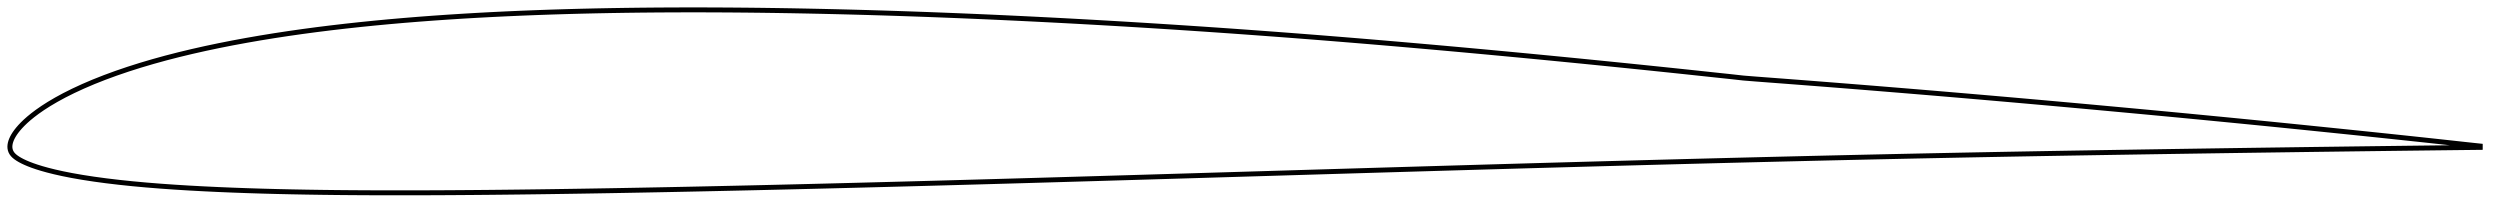 <?xml version="1.0" encoding="utf-8" ?>
<svg baseProfile="full" height="86.056" version="1.1" width="1011.999" xmlns="http://www.w3.org/2000/svg" xmlns:ev="http://www.w3.org/2001/xml-events" xmlns:xlink="http://www.w3.org/1999/xlink"><defs /><polygon fill="none" points="1003.999,59.126 1000.938,58.801 996.706,58.343 991.73,57.797 986.287,57.201 980.581,56.585 974.656,55.954 968.59,55.311 962.477,54.667 956.354,54.028 950.211,53.395 944.043,52.762 937.865,52.13 931.692,51.5 925.53,50.876 919.376,50.257 913.222,49.646 907.06,49.039 900.889,48.436 894.715,47.837 888.544,47.24 882.381,46.649 876.222,46.064 870.06,45.485 863.89,44.91 857.712,44.338 851.532,43.769 845.354,43.202 839.179,42.64 833.008,42.082 826.839,41.529 820.67,40.981 814.499,40.438 808.326,39.899 802.15,39.364 795.973,38.833 789.799,38.306 783.633,37.784 777.467,37.269 771.294,36.758 765.113,36.251 758.939,35.747 752.777,35.25 746.619,34.759 740.46,34.273 734.321,33.792 728.238,33.321 722.244,32.864 716.394,32.422 710.84,31.999 705.719,31.591 700.428,31 694.717,30.396 688.781,29.761 682.756,29.119 676.684,28.48 670.571,27.844 664.432,27.21 658.283,26.581 652.13,25.957 645.977,25.338 639.828,24.725 633.677,24.12 627.52,23.52 621.363,22.925 615.209,22.337 609.056,21.755 602.902,21.18 596.748,20.611 590.598,20.049 584.45,19.495 578.298,18.948 572.138,18.407 565.983,17.872 559.841,17.346 553.698,16.83 547.549,16.321 541.401,15.82 535.257,15.327 529.116,14.844 522.974,14.37 516.83,13.905 510.684,13.448 504.538,13.001 498.394,12.562 492.251,12.133 486.108,11.714 479.963,11.304 473.816,10.903 467.67,10.511 461.526,10.129 455.384,9.757 449.24,9.395 443.097,9.043 436.955,8.701 430.815,8.37 424.673,8.05 418.528,7.739 412.385,7.439 406.247,7.149 400.112,6.871 393.975,6.605 387.834,6.35 381.696,6.106 375.563,5.873 369.431,5.654 363.296,5.446 357.163,5.25 351.036,5.067 344.913,4.898 338.79,4.742 332.664,4.6 326.542,4.472 320.426,4.357 314.315,4.258 308.205,4.175 302.097,4.107 295.99,4.056 289.887,4.02 283.791,4.001 277.701,4.0 271.615,4.018 265.533,4.054 259.454,4.11 253.381,4.185 247.316,4.282 241.259,4.399 235.208,4.539 229.164,4.703 223.126,4.89 217.096,5.101 211.077,5.338 205.069,5.602 199.071,5.894 193.082,6.214 187.104,6.564 181.138,6.945 175.187,7.357 169.252,7.803 163.334,8.284 157.433,8.802 151.549,9.357 145.682,9.952 139.837,10.588 134.016,11.266 128.223,11.988 122.458,12.758 116.721,13.576 111.016,14.445 105.348,15.366 99.72,16.343 94.136,17.377 88.597,18.472 83.114,19.628 77.694,20.848 72.346,22.136 67.076,23.493 61.893,24.923 56.808,26.426 51.837,28.004 47.002,29.652 42.333,31.365 37.86,33.134 33.62,34.946 29.659,36.778 26.018,38.602 22.736,40.386 19.833,42.098 17.302,43.718 15.123,45.232 13.26,46.635 11.672,47.932 10.318,49.133 9.161,50.25 8.171,51.292 7.322,52.27 6.594,53.191 5.973,54.065 5.449,54.899 5.011,55.699 4.656,56.468 4.379,57.211 4.177,57.928 4.051,58.622 4.0,59.292 4.029,59.951 4.149,60.612 4.374,61.277 4.717,61.93 5.177,62.553 5.751,63.136 6.438,63.691 7.227,64.232 8.123,64.765 9.137,65.298 10.287,65.84 11.6,66.395 13.108,66.971 14.854,67.573 16.891,68.205 19.28,68.874 22.084,69.577 25.353,70.308 29.112,71.054 33.349,71.795 37.997,72.511 42.981,73.187 48.221,73.81 53.646,74.377 59.209,74.888 64.877,75.344 70.629,75.749 76.45,76.11 82.327,76.429 88.246,76.712 94.197,76.961 100.171,77.178 106.167,77.366 112.185,77.527 118.223,77.662 124.278,77.775 130.347,77.867 136.427,77.939 142.517,77.992 148.622,78.028 154.741,78.049 160.872,78.056 167.01,78.052 173.154,78.036 179.304,78.009 185.46,77.972 191.622,77.926 197.789,77.871 203.96,77.809 210.133,77.739 216.311,77.661 222.493,77.578 228.679,77.488 234.867,77.393 241.057,77.292 247.25,77.187 253.444,77.077 259.641,76.963 265.839,76.844 272.036,76.722 278.234,76.595 284.435,76.464 290.642,76.33 296.85,76.194 303.054,76.055 309.256,75.912 315.459,75.766 321.666,75.617 327.875,75.465 334.084,75.311 340.293,75.154 346.503,74.995 352.715,74.833 358.93,74.67 365.144,74.505 371.357,74.338 377.569,74.17 383.783,73.999 390.001,73.826 396.221,73.653 402.439,73.479 408.655,73.303 414.871,73.126 421.089,72.947 427.308,72.767 433.529,72.586 439.75,72.405 445.971,72.223 452.192,72.039 458.415,71.856 464.639,71.671 470.861,71.487 477.083,71.302 483.305,71.116 489.529,70.929 495.755,70.742 501.981,70.556 508.207,70.37 514.432,70.183 520.658,69.997 526.883,69.81 533.108,69.624 539.332,69.438 545.555,69.253 551.779,69.068 558.003,68.883 564.226,68.699 570.447,68.515 576.667,68.332 582.888,68.15 589.111,67.969 595.335,67.788 601.556,67.607 607.773,67.428 613.992,67.251 620.212,67.074 626.428,66.898 632.644,66.725 638.863,66.552 645.08,66.38 651.29,66.209 657.499,66.042 663.711,65.874 669.92,65.706 676.128,65.542 682.337,65.379 688.552,65.219 694.768,65.059 700.973,64.901 707.173,64.747 713.376,64.593 719.585,64.442 725.799,64.292 732.013,64.143 738.223,63.997 744.431,63.853 750.64,63.712 756.851,63.573 763.063,63.437 769.274,63.302 775.484,63.17 781.693,63.041 787.903,62.914 794.113,62.789 800.322,62.667 806.529,62.548 812.736,62.431 818.944,62.318 825.153,62.207 831.363,62.098 837.575,61.992 843.789,61.889 850.007,61.786 856.228,61.685 862.45,61.585 868.67,61.485 874.885,61.387 881.101,61.292 887.321,61.197 893.543,61.104 899.762,61.011 905.978,60.92 912.195,60.831 918.416,60.743 924.636,60.656 930.854,60.57 937.071,60.485 943.289,60.403 949.502,60.321 955.707,60.241 961.902,60.162 968.084,60.085 974.207,60.009 980.199,59.937 985.999,59.868 991.559,59.803 996.632,59.744 1000.917,59.695 1003.999,59.66" stroke="black" stroke-width="2.0" /></svg>